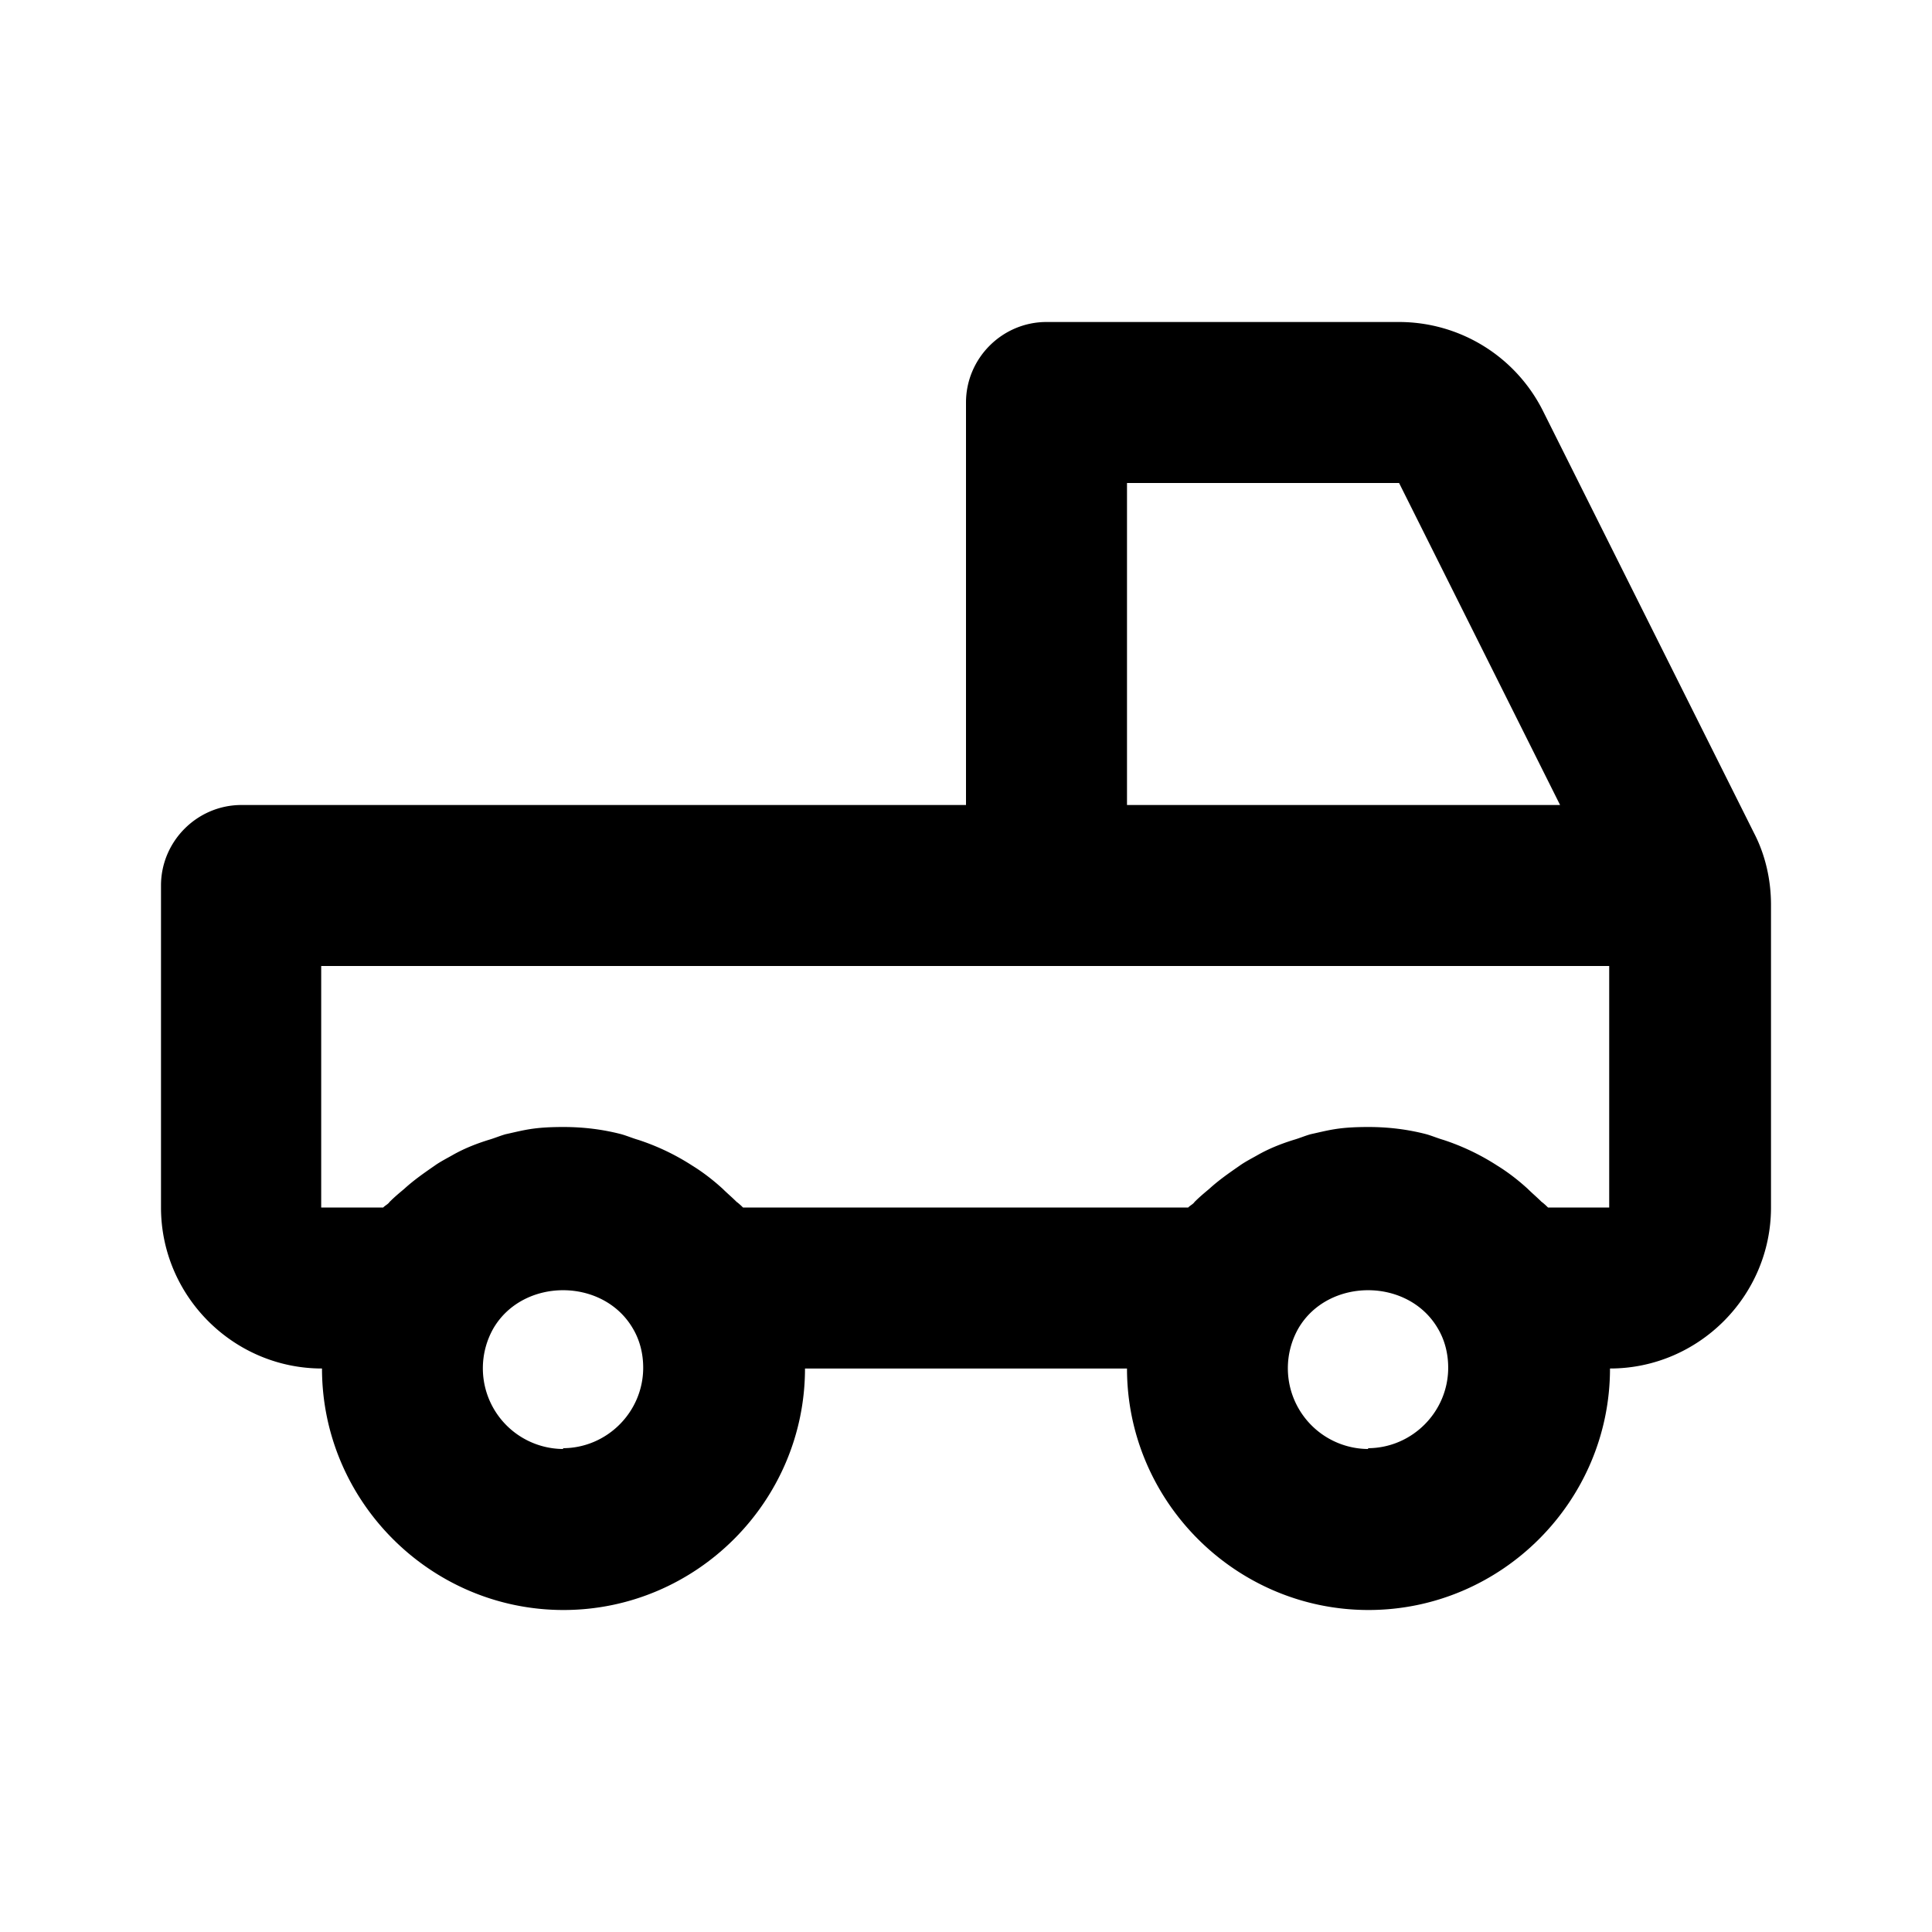 <svg xmlns="http://www.w3.org/2000/svg" width="24" height="24"><!--Boxicons v3.0 https://boxicons.com | License  https://docs.boxicons.com/free--><path d="M19.17 5.11A2 2 0 0 0 17.38 4H13c-.55 0-1 .45-1 1v5H3c-.55 0-1 .45-1 1v4c0 1.1.9 2 2 2 0 1.65 1.35 3 3 3s3-1.35 3-3h4c0 1.65 1.35 3 3 3s3-1.35 3-3c1.1 0 2-.9 2-2v-3.76c0-.31-.07-.62-.21-.89zM14 6h3.38l2 4H14zM7 18a1.003 1.003 0 0 1-.87-1.5c.37-.63 1.36-.63 1.73 0 .09.15.13.32.13.49 0 .55-.45 1-1 1Zm10 0a1.003 1.003 0 0 1-.87-1.5c.37-.63 1.36-.63 1.73 0 .09.15.13.32.13.49 0 .55-.45 1-1 1Zm3-3h-.77s-.05-.05-.08-.07c-.06-.06-.12-.11-.17-.16-.12-.11-.25-.21-.38-.29a2.882 2.882 0 0 0-.67-.32c-.07-.02-.14-.05-.21-.07Q17.375 14 17 14c-.375 0-.49.04-.72.09-.07.02-.14.05-.21.07-.16.05-.31.11-.45.19-.07.04-.15.08-.22.13-.13.09-.26.18-.38.29-.06.05-.12.1-.18.16-.02.03-.05.04-.08.07H9.23s-.05-.05-.08-.07c-.06-.06-.12-.11-.17-.16-.12-.11-.25-.21-.38-.29a2.882 2.882 0 0 0-.67-.32c-.07-.02-.14-.05-.21-.07Q7.375 14 7 14c-.375 0-.49.04-.72.09-.07.02-.14.05-.21.07-.16.05-.31.11-.45.19-.07.04-.15.08-.22.13-.13.09-.26.18-.38.29-.06.05-.12.1-.18.16-.02.03-.05.04-.08.07h-.77v-3h16v3Z"/></svg>